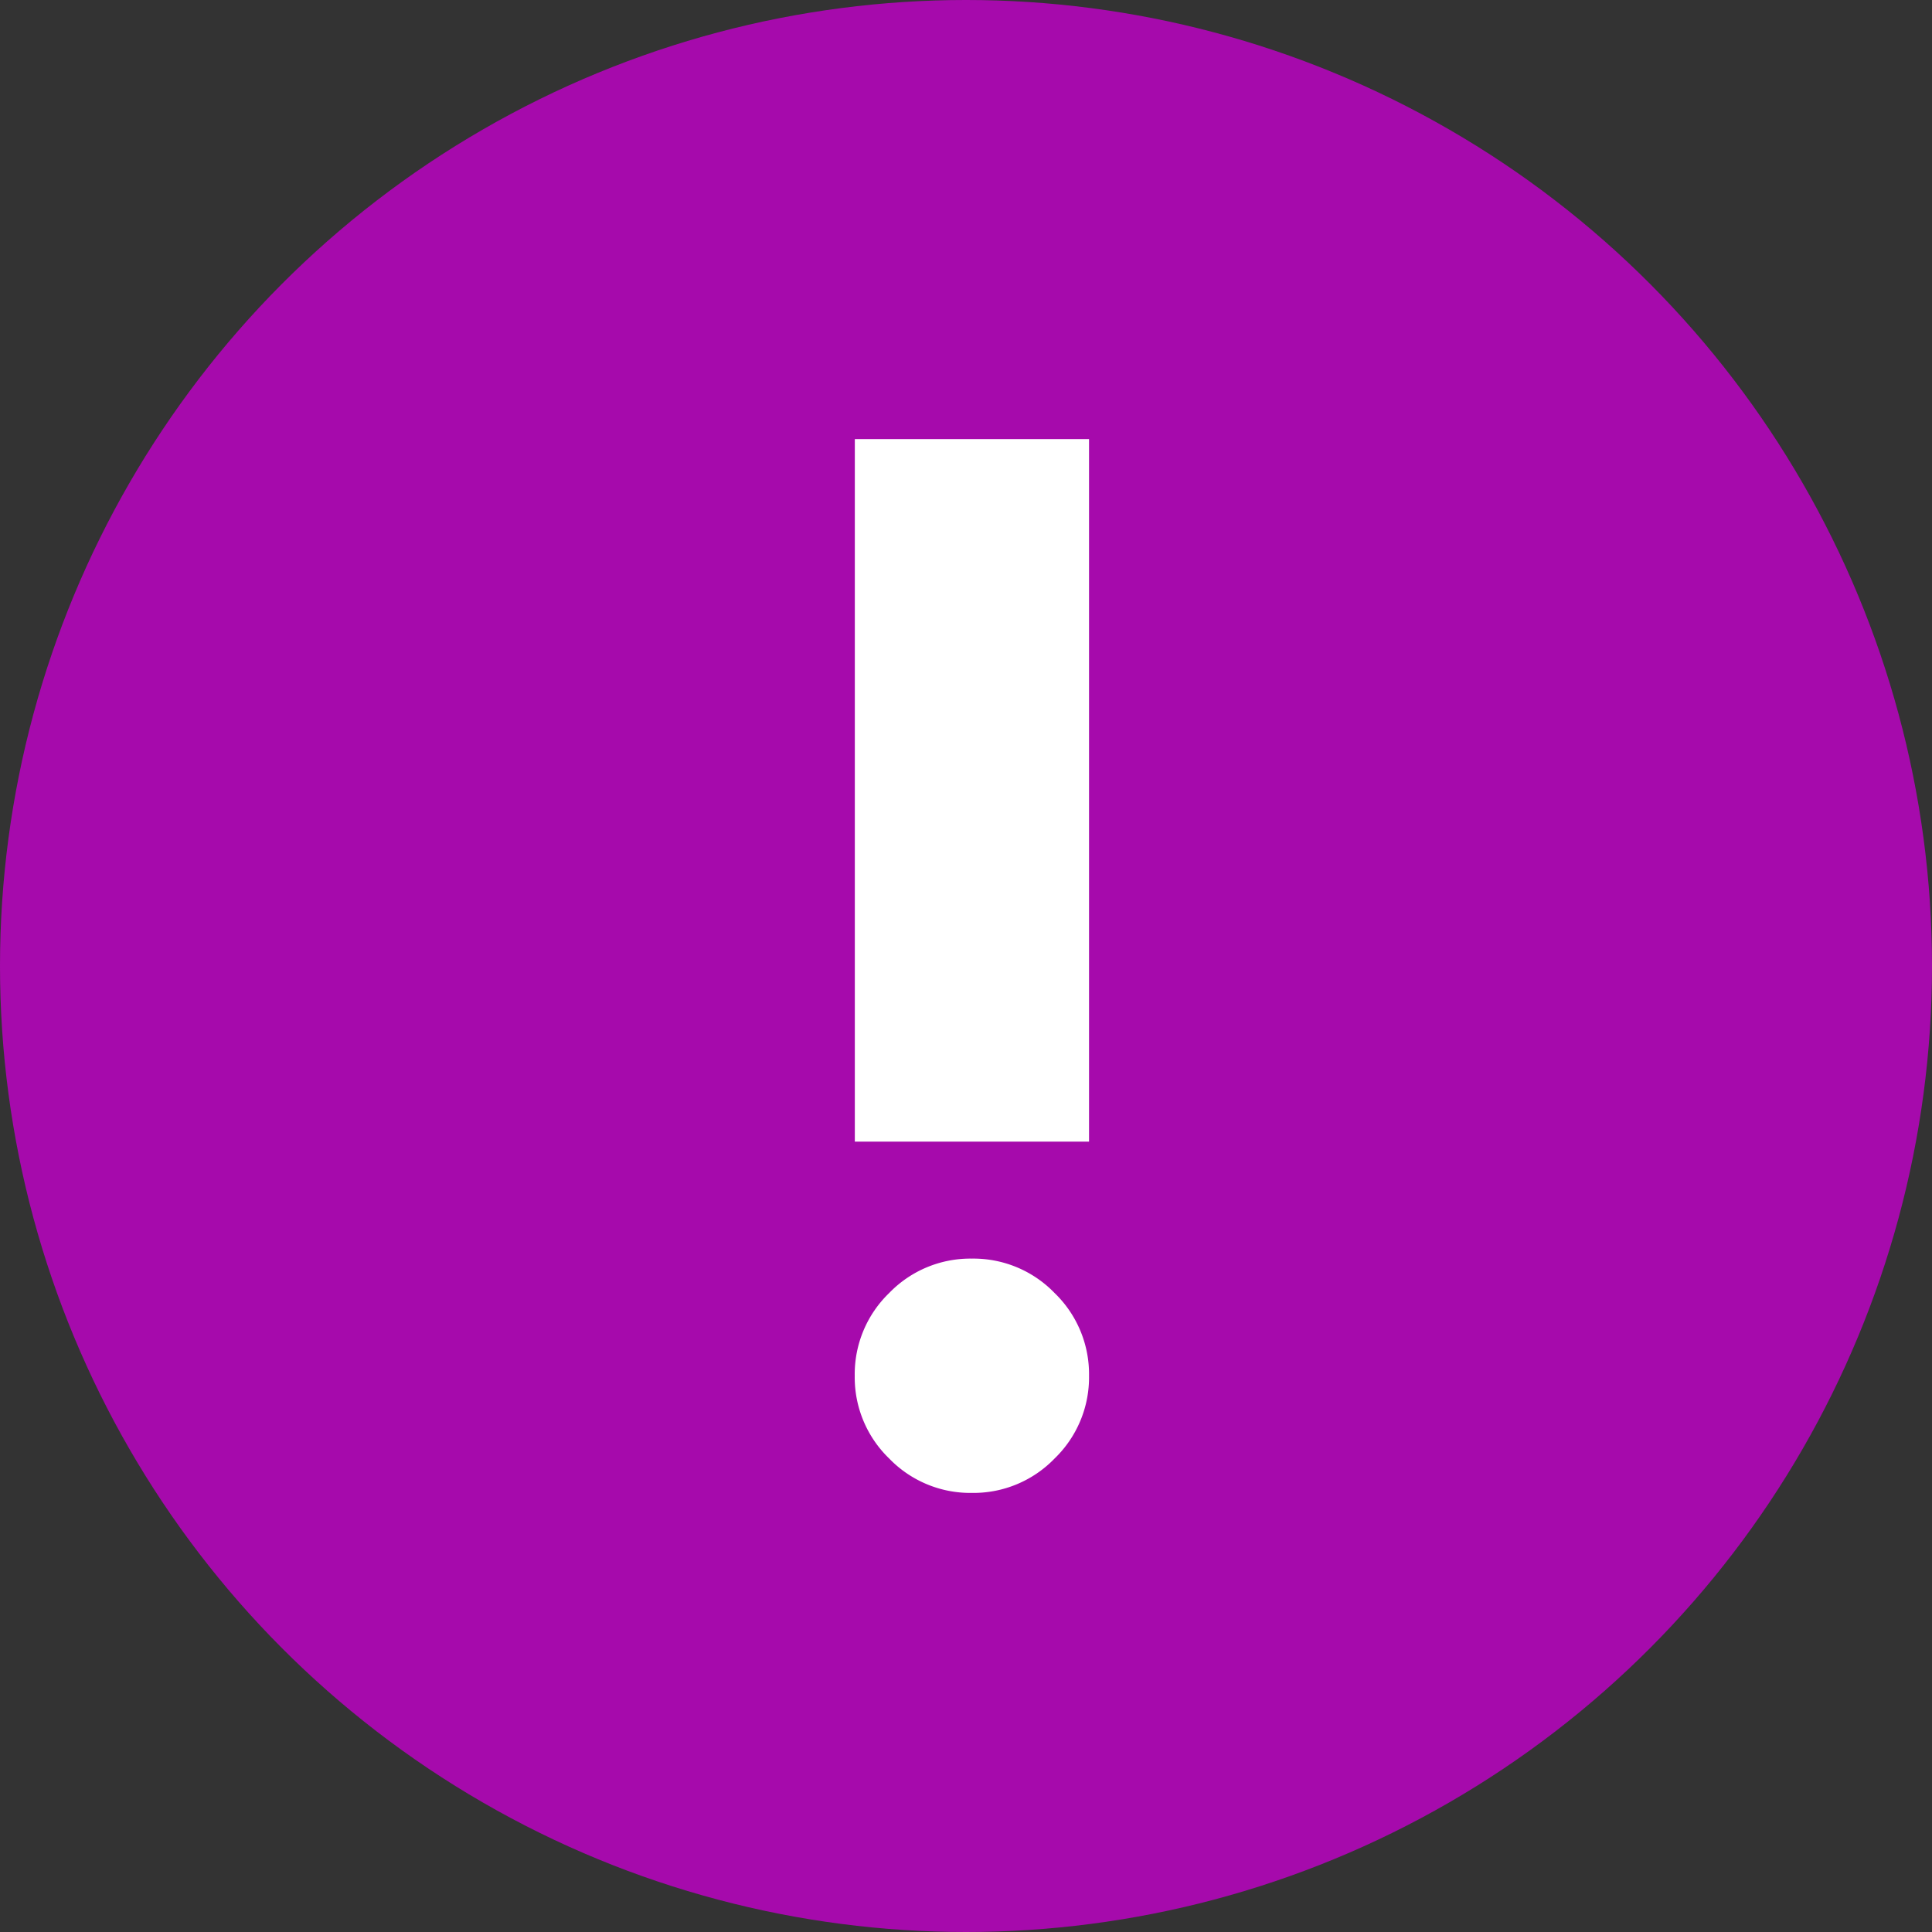 <svg id="Component_49_8" data-name="Component 49 – 8" xmlns="http://www.w3.org/2000/svg" width="22" height="22" viewBox="0 0 22 22">
  <rect x="0" y="0" width="22" height="22" fill="#333333" stroke="none"/>
  <g id="Group_12185" data-name="Group 12185" transform="translate(-397 -415)">
    <circle id="Ellipse_11333" data-name="Ellipse 11333" cx="11" cy="11" r="11" transform="translate(397 415)" fill="#a60aac"/>
    <path id="especificar" d="M401.333-828a1.284,1.284,0,0,1-.942-.392,1.284,1.284,0,0,1-.392-.942,1.284,1.284,0,0,1,.392-.942,1.284,1.284,0,0,1,.942-.392,1.284,1.284,0,0,1,.942.392,1.284,1.284,0,0,1,.392.942,1.284,1.284,0,0,1-.392.942A1.284,1.284,0,0,1,401.333-828ZM400-832v-8h2.667v8Z" transform="translate(6.734 1260)" fill="#fff"/>
  </g>
</svg>

